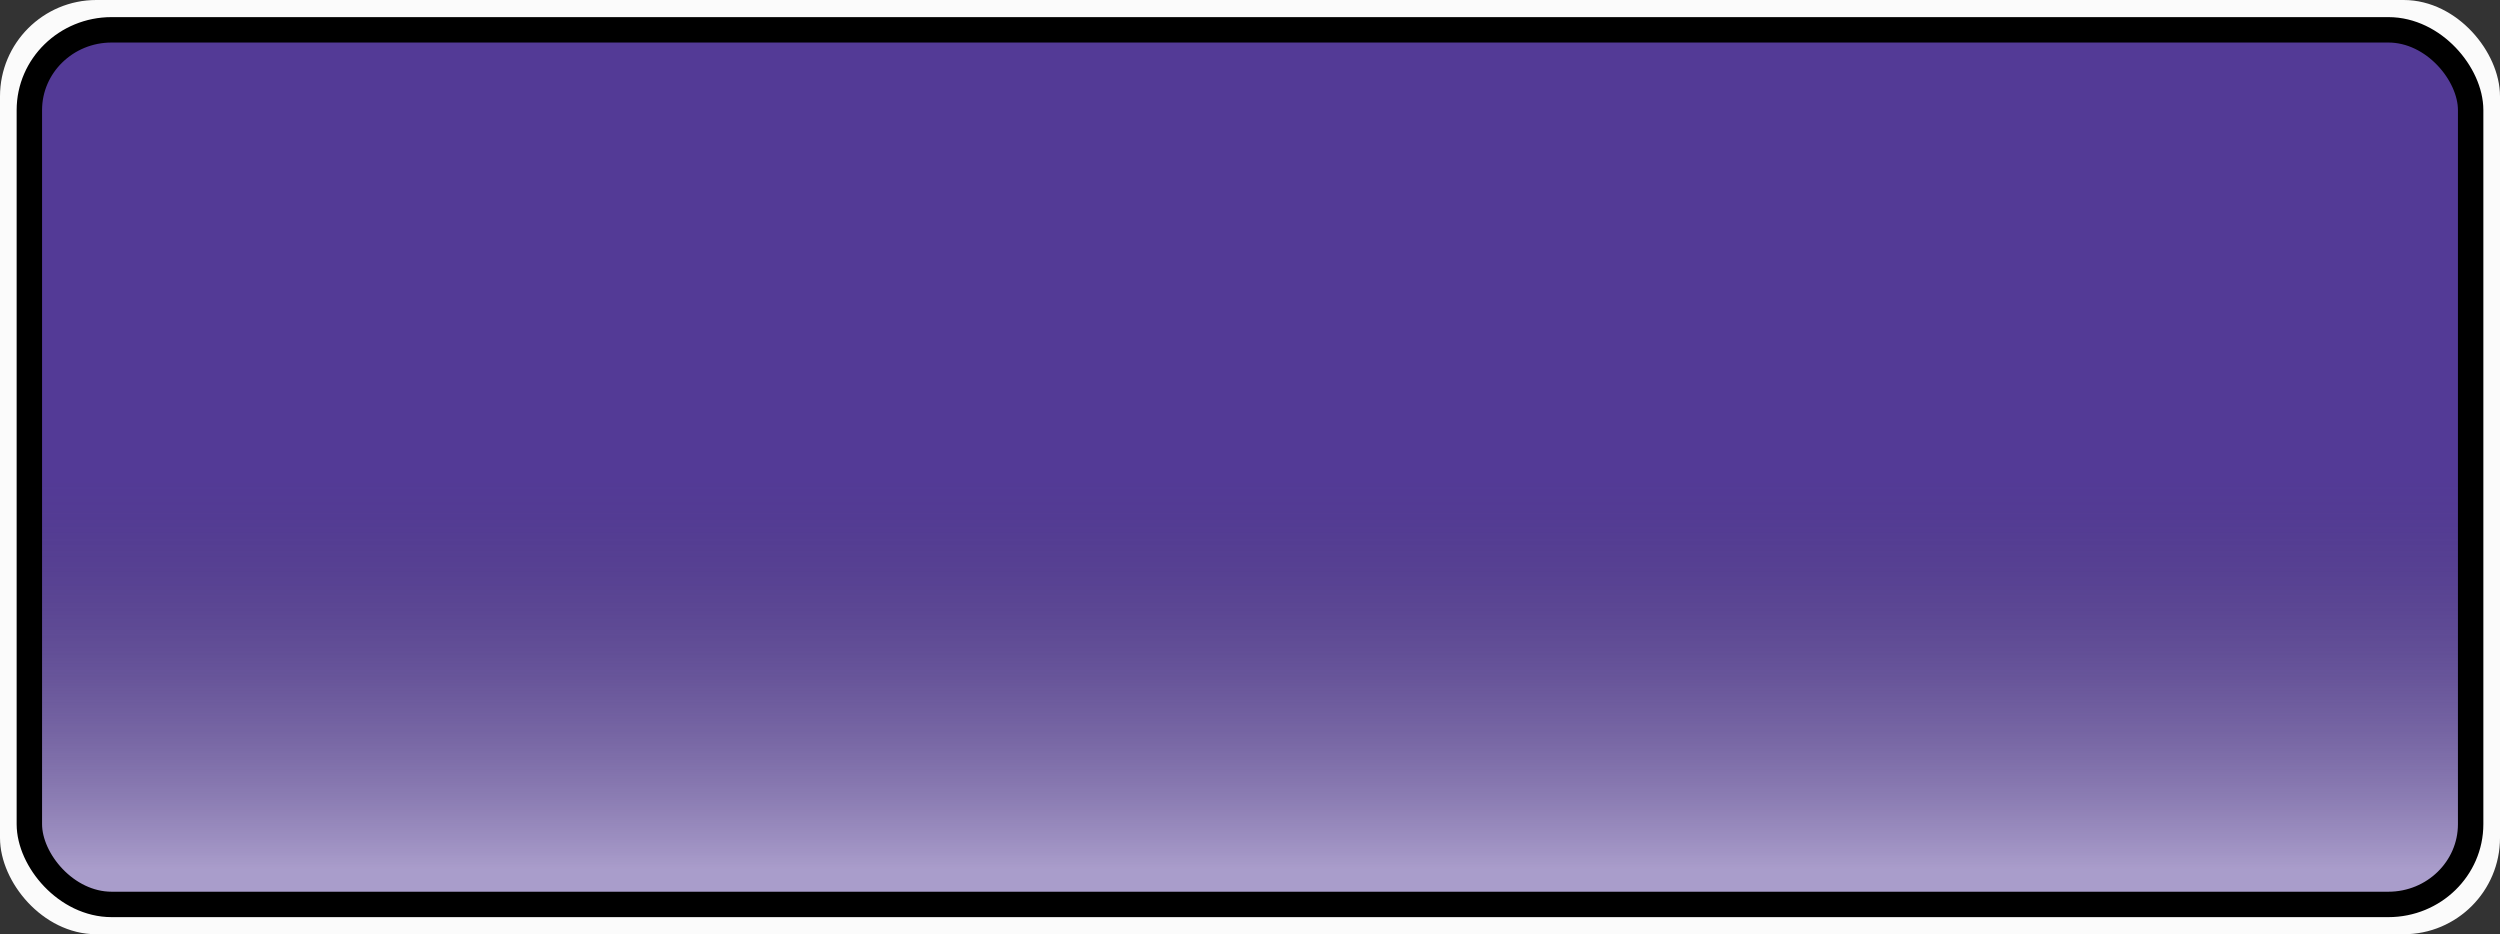 <?xml version="1.0" encoding="UTF-8" standalone="no"?>
<svg
   xmlns:dc="http://purl.org/dc/elements/1.1/"
   xmlns:cc="http://creativecommons.org/ns#"
   xmlns:rdf="http://www.w3.org/1999/02/22-rdf-syntax-ns#"
   xmlns:svg="http://www.w3.org/2000/svg"
   xmlns="http://www.w3.org/2000/svg"
   xmlns:xlink="http://www.w3.org/1999/xlink"
   id="svg1520"
   version="1.1"
   viewBox="0 0 79.374 29.662"
   height="29.662mm"
   width="79.374mm">
  <rect x="0" y="0" width="79.374" height="29.662" fill="#333333" stroke="none"/>
  <defs
     id="defs1514">
    <linearGradient
       id="linearGradient2137">
      <stop
         style="stop-color:#ffffff;stop-opacity:0.5"
         offset="0"
         id="stop2133" />
      <stop
         style="stop-color:#4a4a4a;stop-opacity:0"
         offset="1"
         id="stop2135" />
    </linearGradient>
    <linearGradient
       gradientUnits="userSpaceOnUse"
       y2="44.98"
       x2="87.17"
       y1="57.274"
       x1="87.17"
       id="linearGradient2107"
       xlink:href="#linearGradient2137" />
  </defs>
  <g
     style="display:inline"
     id="layer3">
    <rect
       ry="2.548"
       rx="2.611"
       y="0.947"
       x="0.932"
       height="27.768"
       width="77.51"
       id="rect837-6-0"
       style="opacity:1;fill:#7442fb;fill-opacity:0.5;stroke:none;stroke-width:0.807;stroke-miterlimit:4;stroke-dasharray:none;stroke-opacity:1" />
  </g>
  <g
     transform="translate(-51.027,-29.681)"
     id="layer1">
    <rect
       ry="2.646"
       rx="2.646"
       y="30.095"
       x="51.441"
       height="28.834"
       width="78.546"
       id="rect837"
       style="opacity:1;fill:none;fill-opacity:1;stroke:#ffffff;stroke-width:0.828;stroke-miterlimit:4;stroke-dasharray:none;stroke-opacity:0.98" />
    <rect
       ry="2.548"
       rx="2.611"
       y="30.628"
       x="51.959"
       height="27.768"
       width="77.51"
       id="rect837-6"
       style="opacity:1;fill:url(#linearGradient2107);fill-opacity:1;stroke:#000000;stroke-width:0.807;stroke-miterlimit:4;stroke-dasharray:none;stroke-opacity:1;" />
  </g>
</svg>
